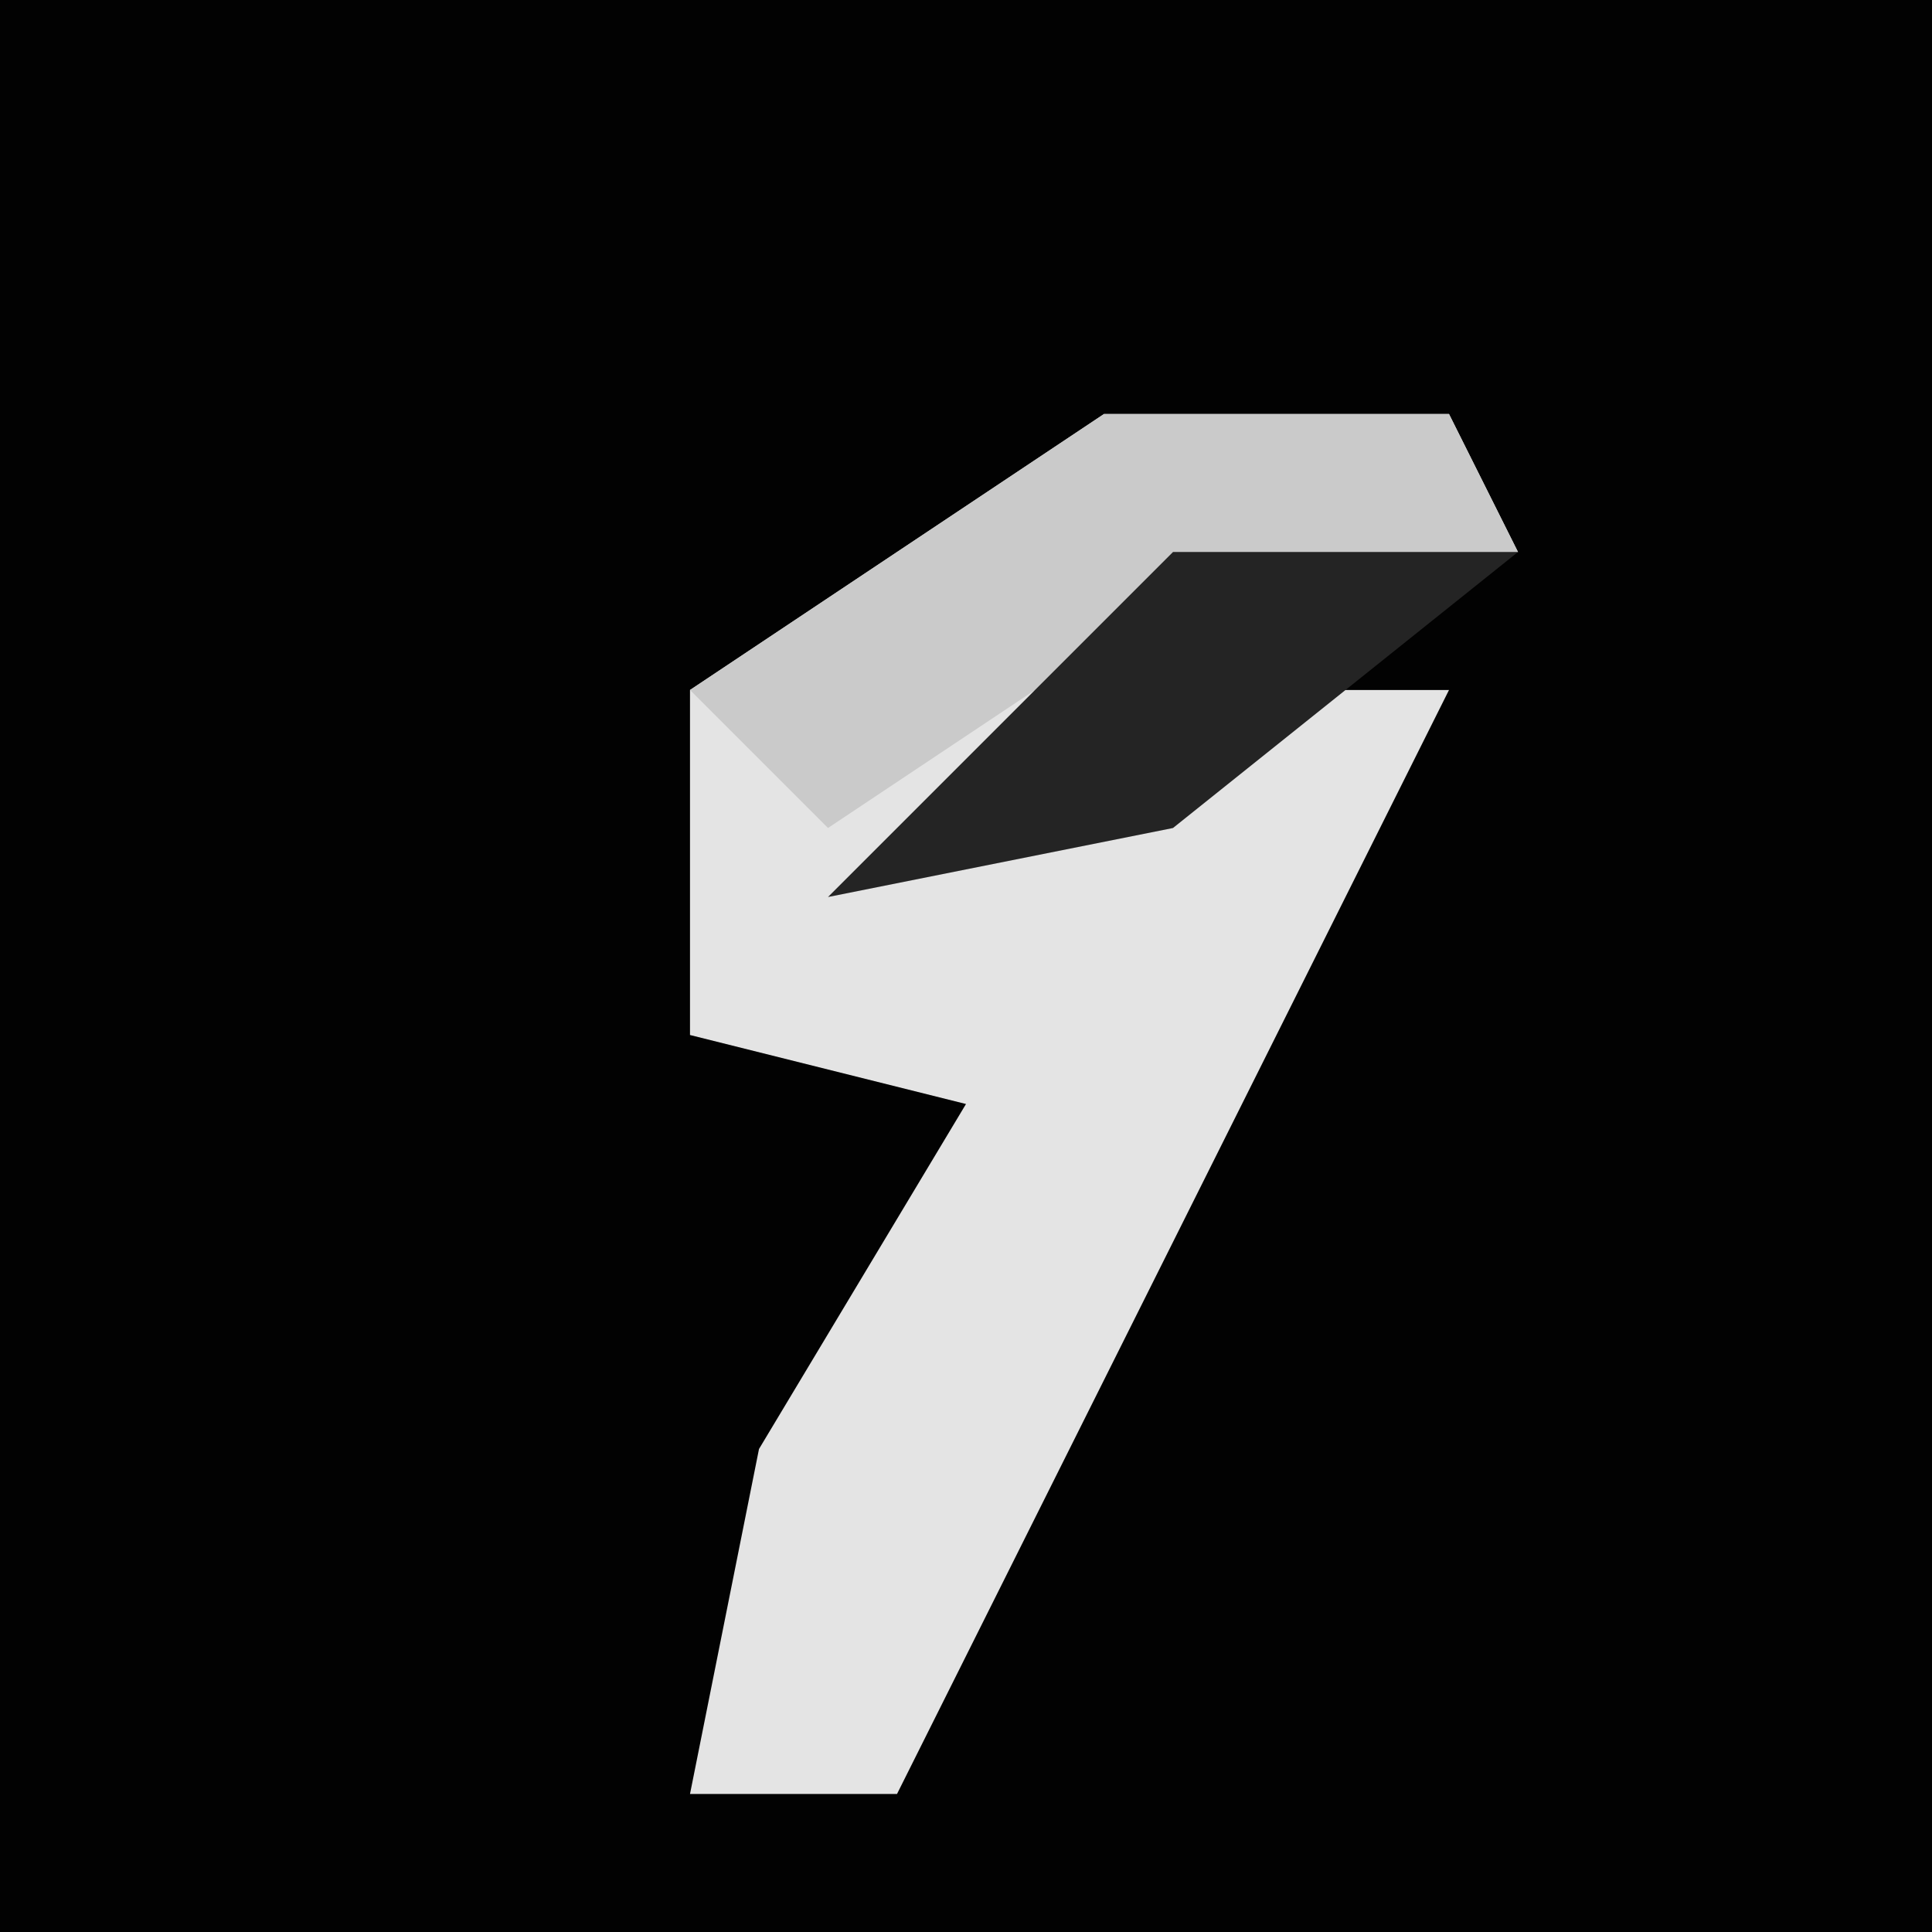 <?xml version="1.0" encoding="UTF-8"?>
<svg version="1.1" xmlns="http://www.w3.org/2000/svg" width="28" height="28">
<path d="M0,0 L28,0 L28,28 L0,28 Z " fill="#020202" transform="translate(0,0)"/>
<path d="M0,0 L5,0 L6,2 L-1,4 L-2,6 L2,4 L5,4 L3,8 L-3,20 L-6,20 L-5,15 L-2,10 L-6,9 L-6,4 Z " fill="#E4E4E4" transform="translate(16,6)"/>
<path d="M0,0 L5,0 L6,2 L-1,4 L-4,6 L-6,4 Z " fill="#CACACA" transform="translate(16,6)"/>
<path d="M0,0 L5,0 L0,4 L-5,5 Z " fill="#242424" transform="translate(17,8)"/>
</svg>
